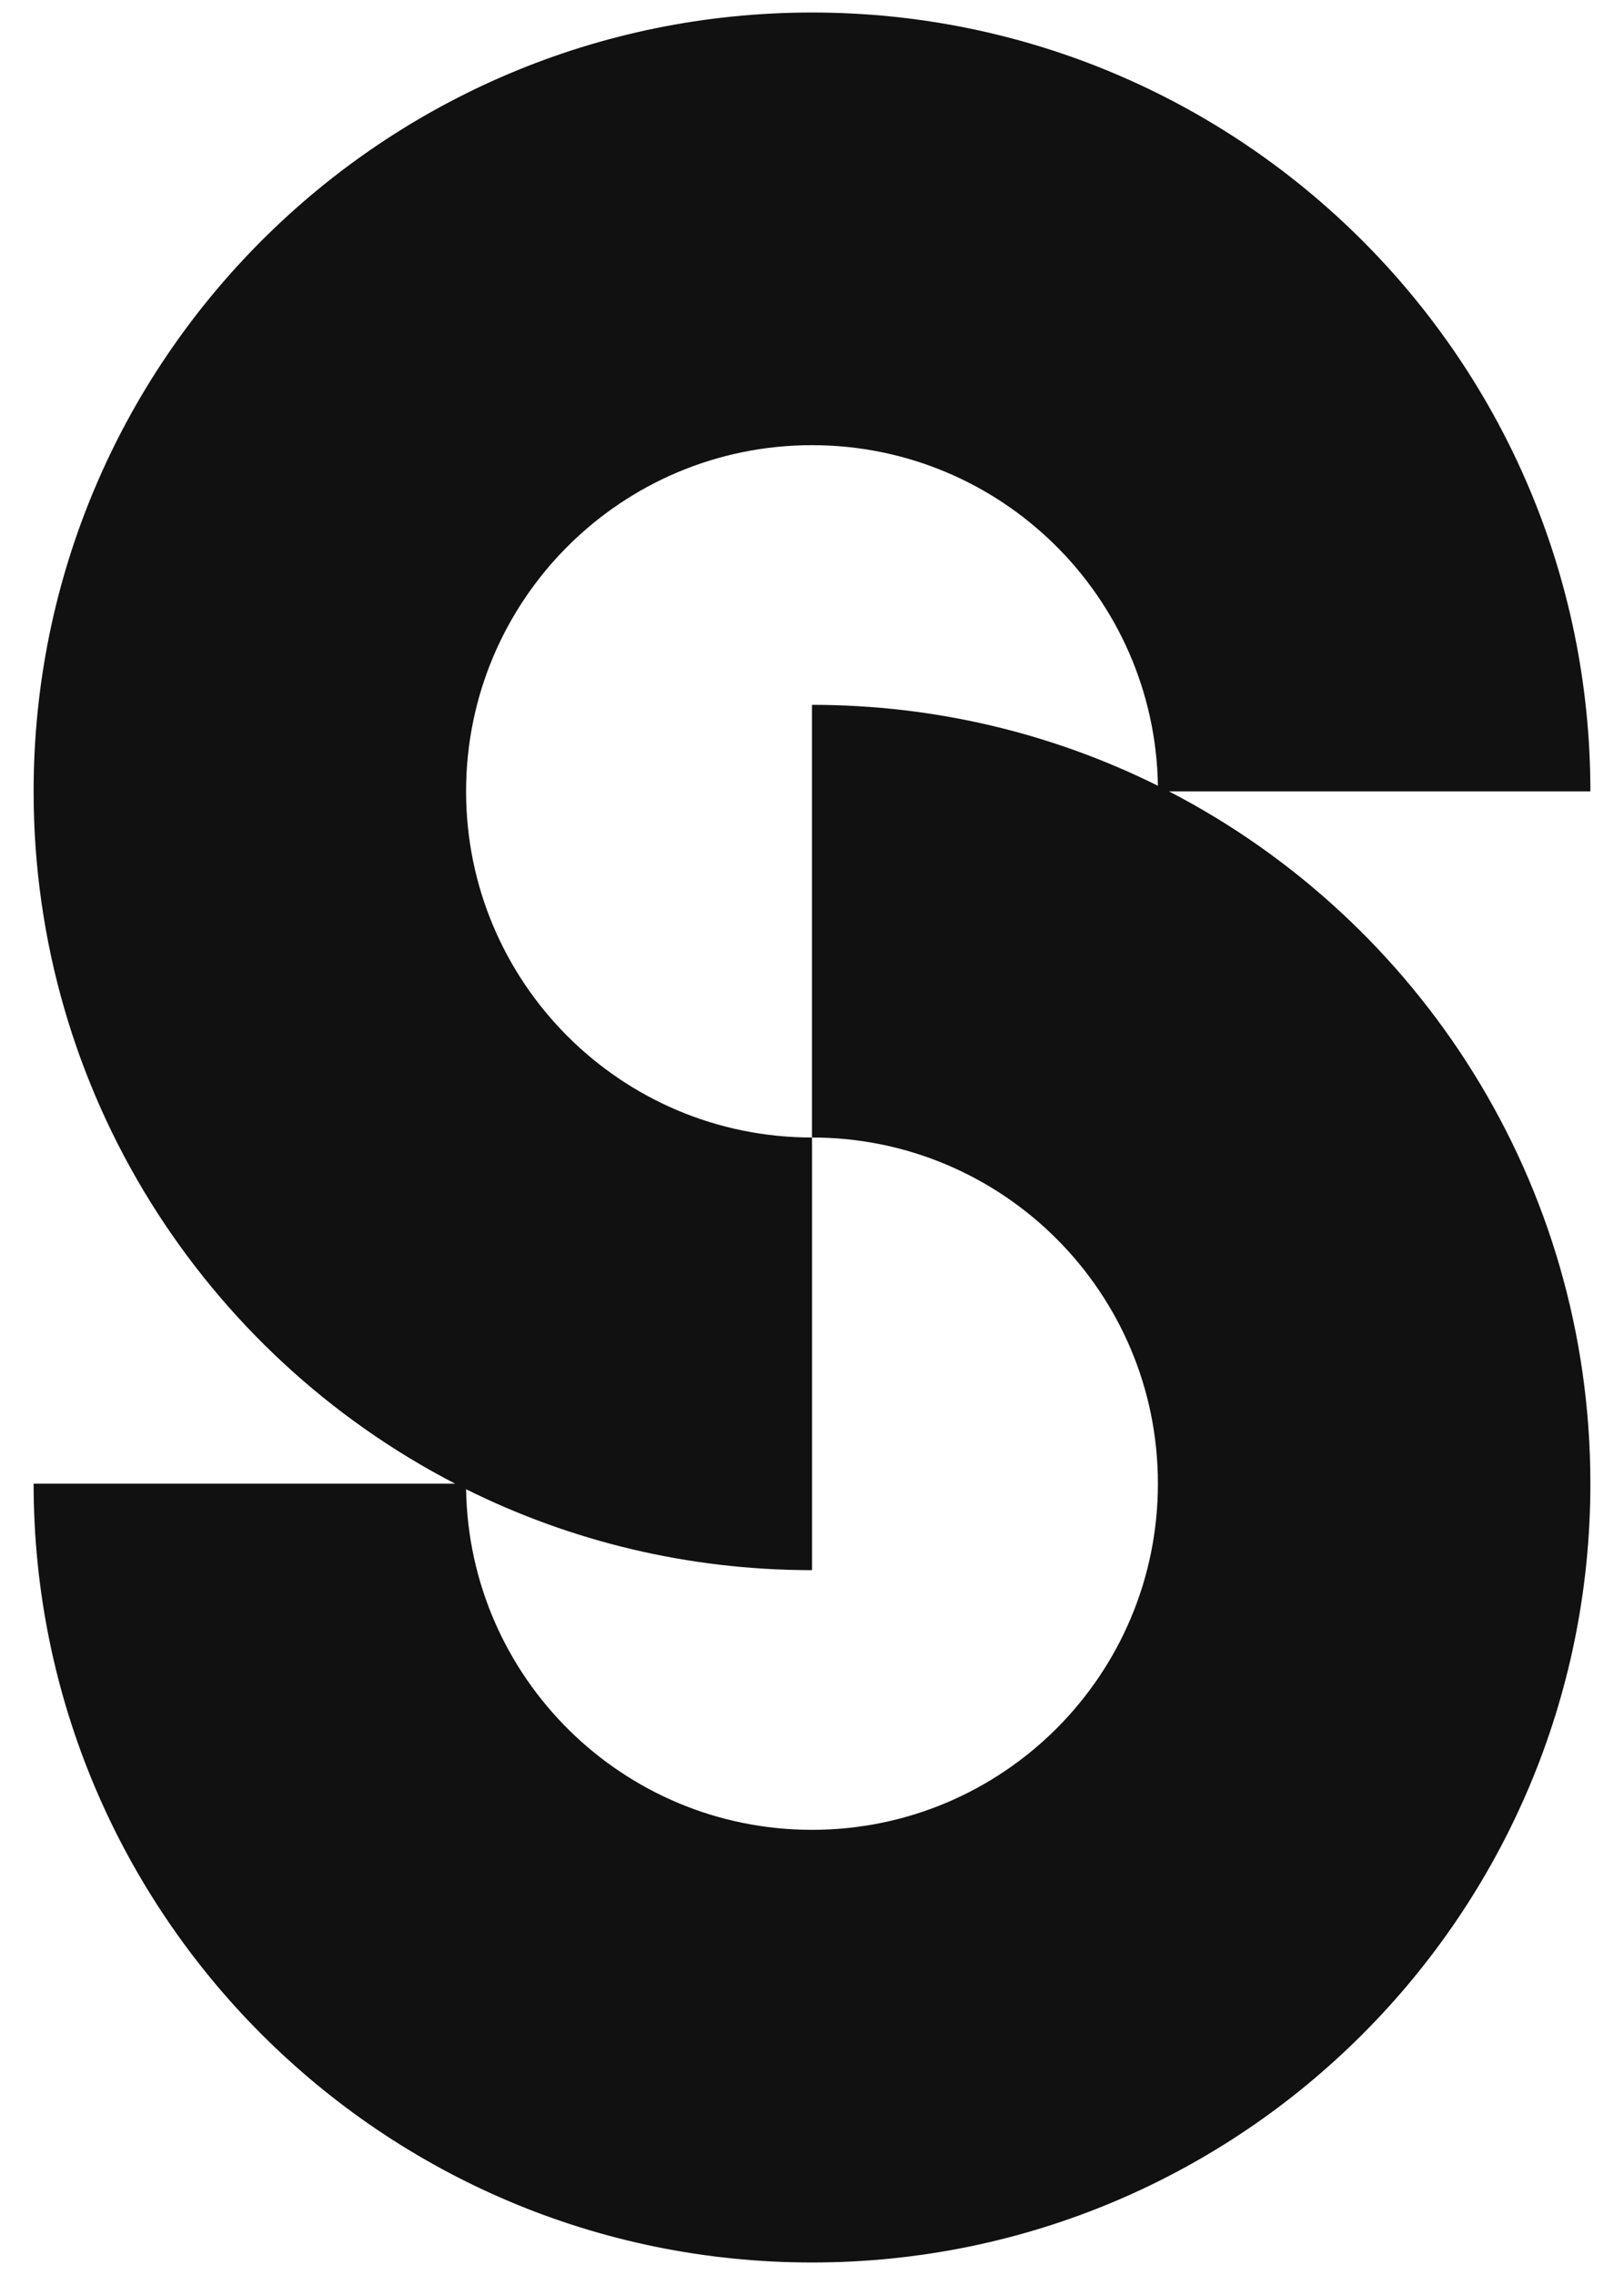<svg width="20" height="28" viewBox="0 0 20 28" fill="none" xmlns="http://www.w3.org/2000/svg">
<path fill-rule="evenodd" clip-rule="evenodd" d="M10 5.479C7.647 5.479 5.74 7.387 5.74 9.74C5.74 12.092 7.647 14 10 14V19.325C8.47 19.325 7.023 18.967 5.74 18.329C5.777 20.65 7.67 22.521 10 22.521C12.353 22.521 14.26 20.613 14.26 18.26C14.26 15.907 12.353 14 10 14V8.675C11.53 8.675 12.976 9.033 14.26 9.671C14.223 7.35 12.33 5.479 10 5.479ZM14.396 9.74H19.586C19.586 4.446 15.294 0.154 10 0.154C4.706 0.154 0.414 4.446 0.414 9.74C0.414 13.449 2.521 16.667 5.604 18.26H0.414C0.414 23.554 4.706 27.846 10 27.846C15.294 27.846 19.586 23.554 19.586 18.26C19.586 14.551 17.478 11.333 14.396 9.74Z" fill="#111111"/>
</svg>
